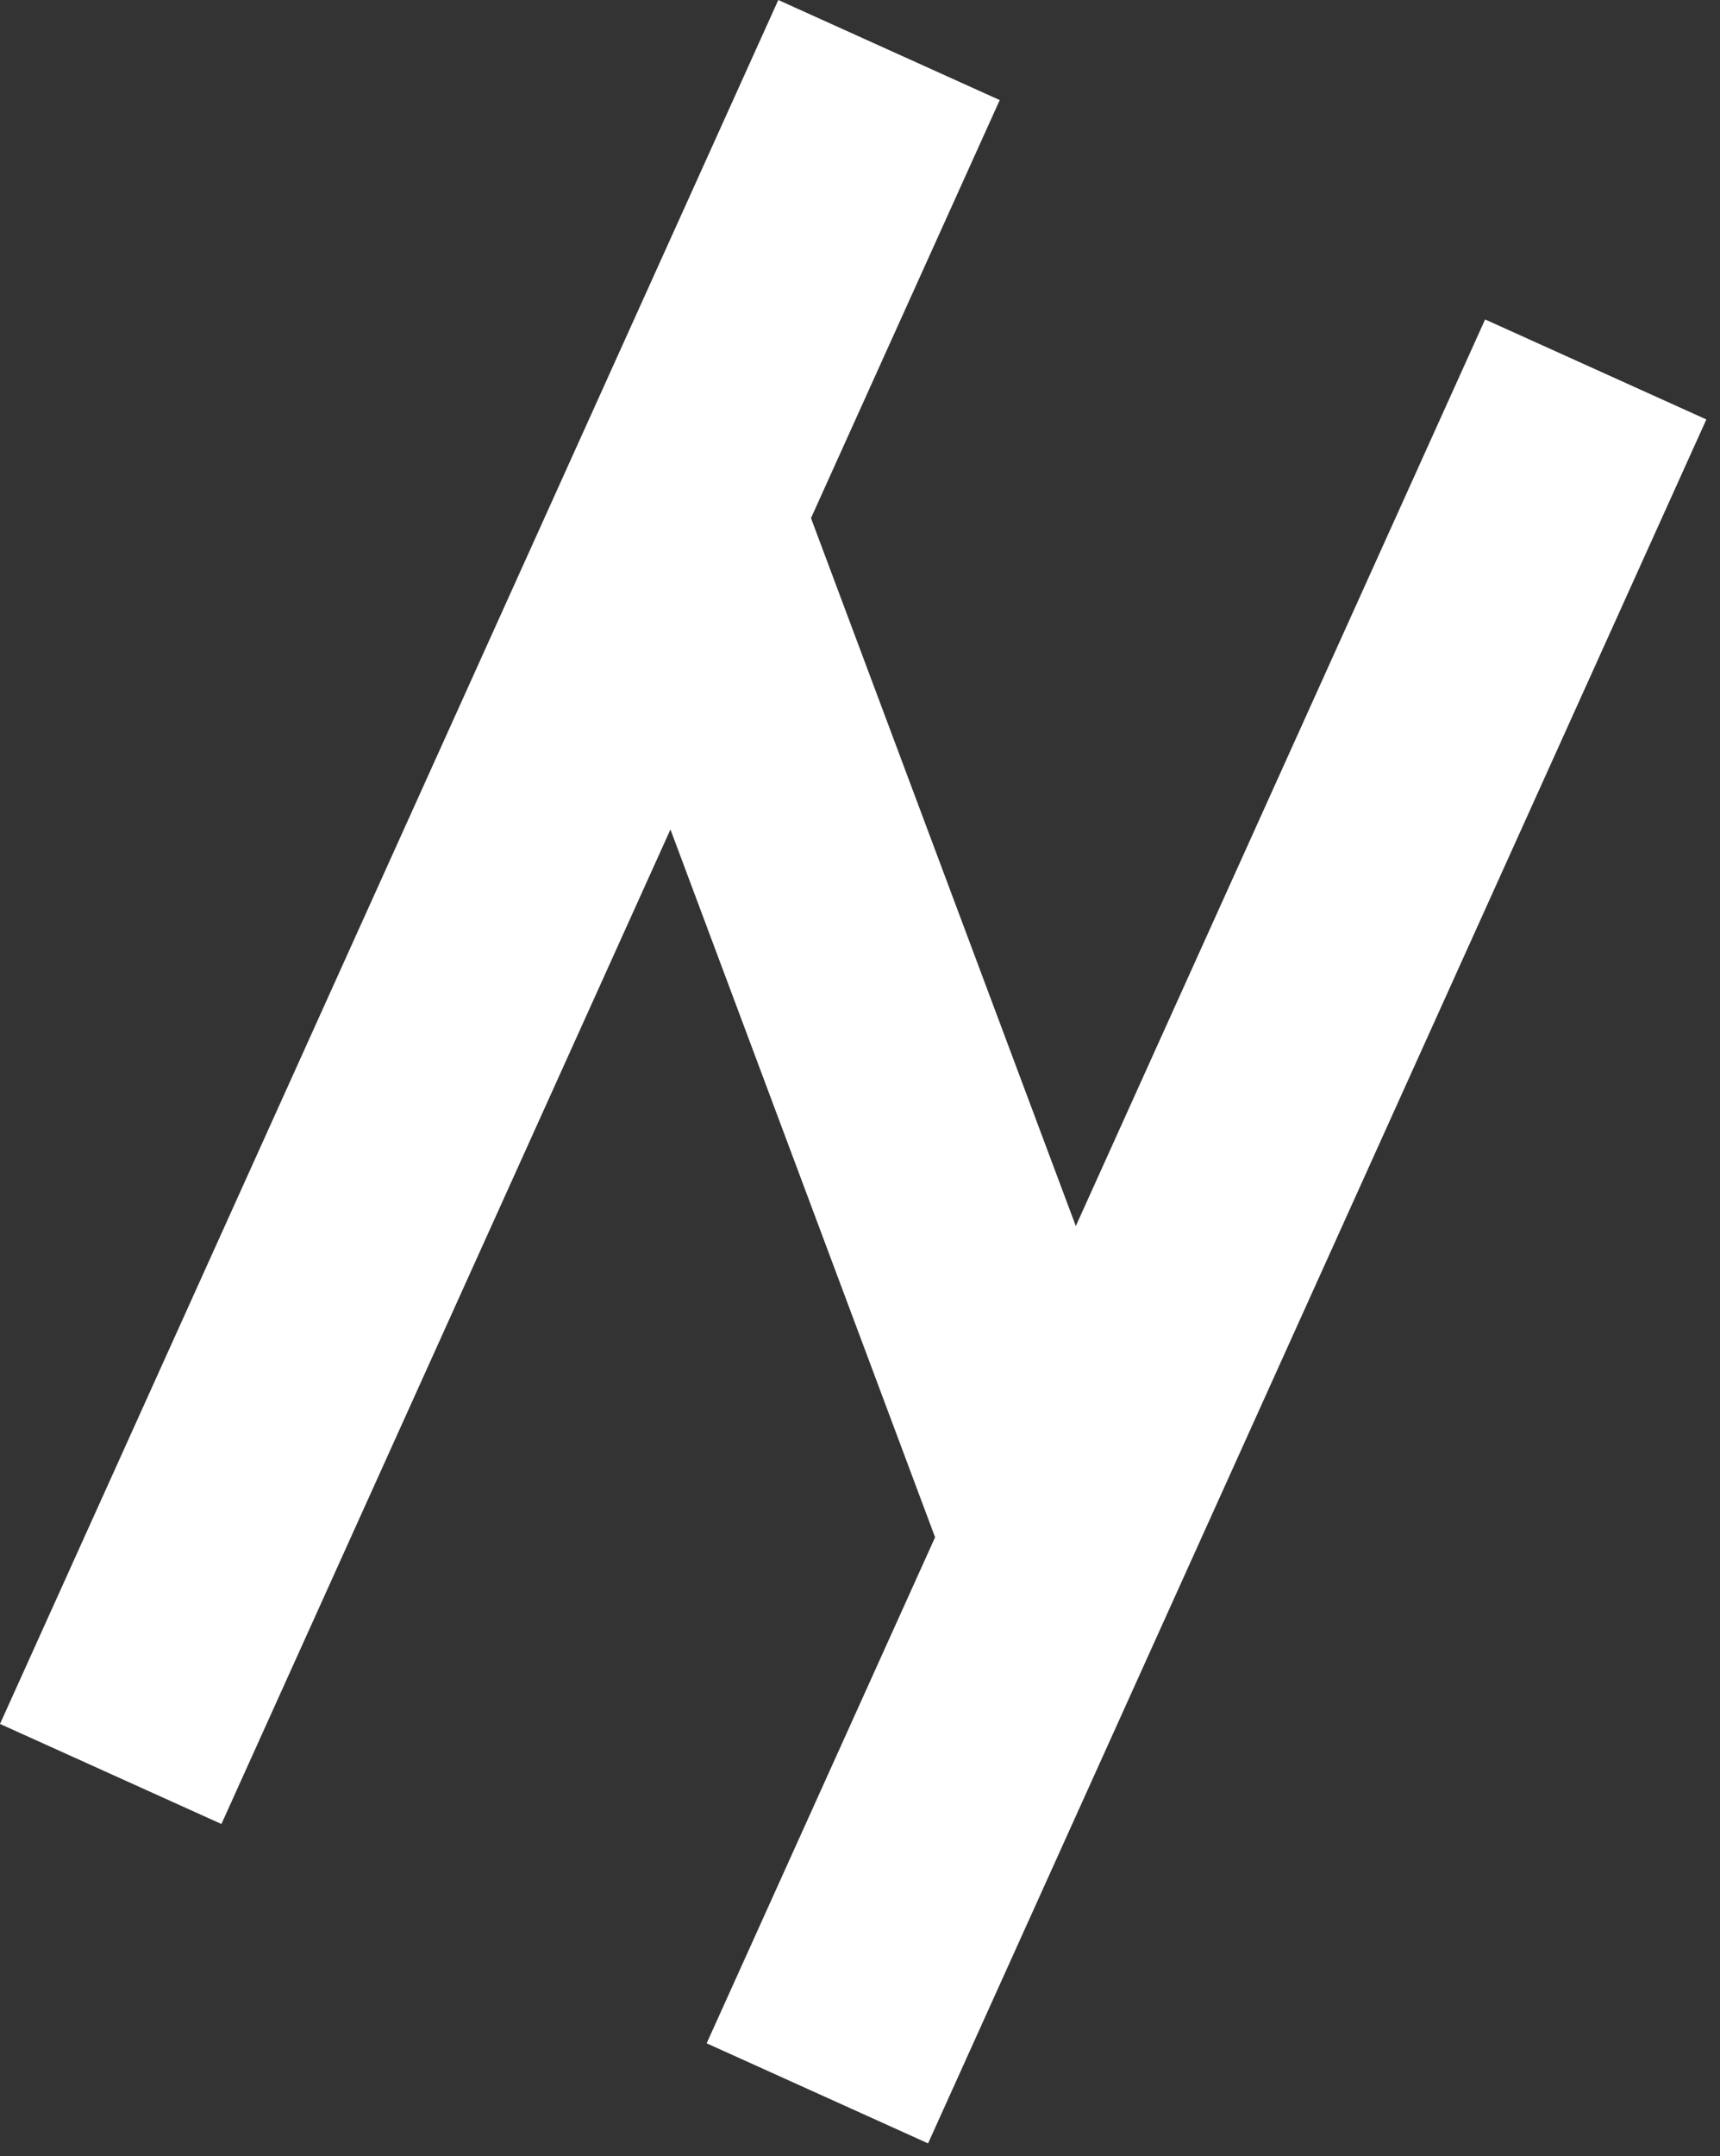 <svg width="87" height="109" viewBox="0 0 87 109" fill="none" xmlns="http://www.w3.org/2000/svg">
<rect x="0" y="0" width="87" height="109" fill="#333333" stroke="none"/>
<g clip-path="url(#clip0_373_48)">
<path d="M46.943 108.356L35.743 103.297L47.298 77.715L33.912 41.932L11.2 92.21L3.30406e-05 87.151L39.367 0L50.568 5.059L41.021 26.193L54.416 61.981L75.119 16.149L86.319 21.209L46.952 108.36L46.943 108.356Z" fill="white"/>
</g>
<defs>
<clipPath id="clip0_373_48">
<rect width="51.51" height="95.63" fill="white" transform="translate(39.367) rotate(24.309)"/>
</clipPath>
</defs>
</svg>
